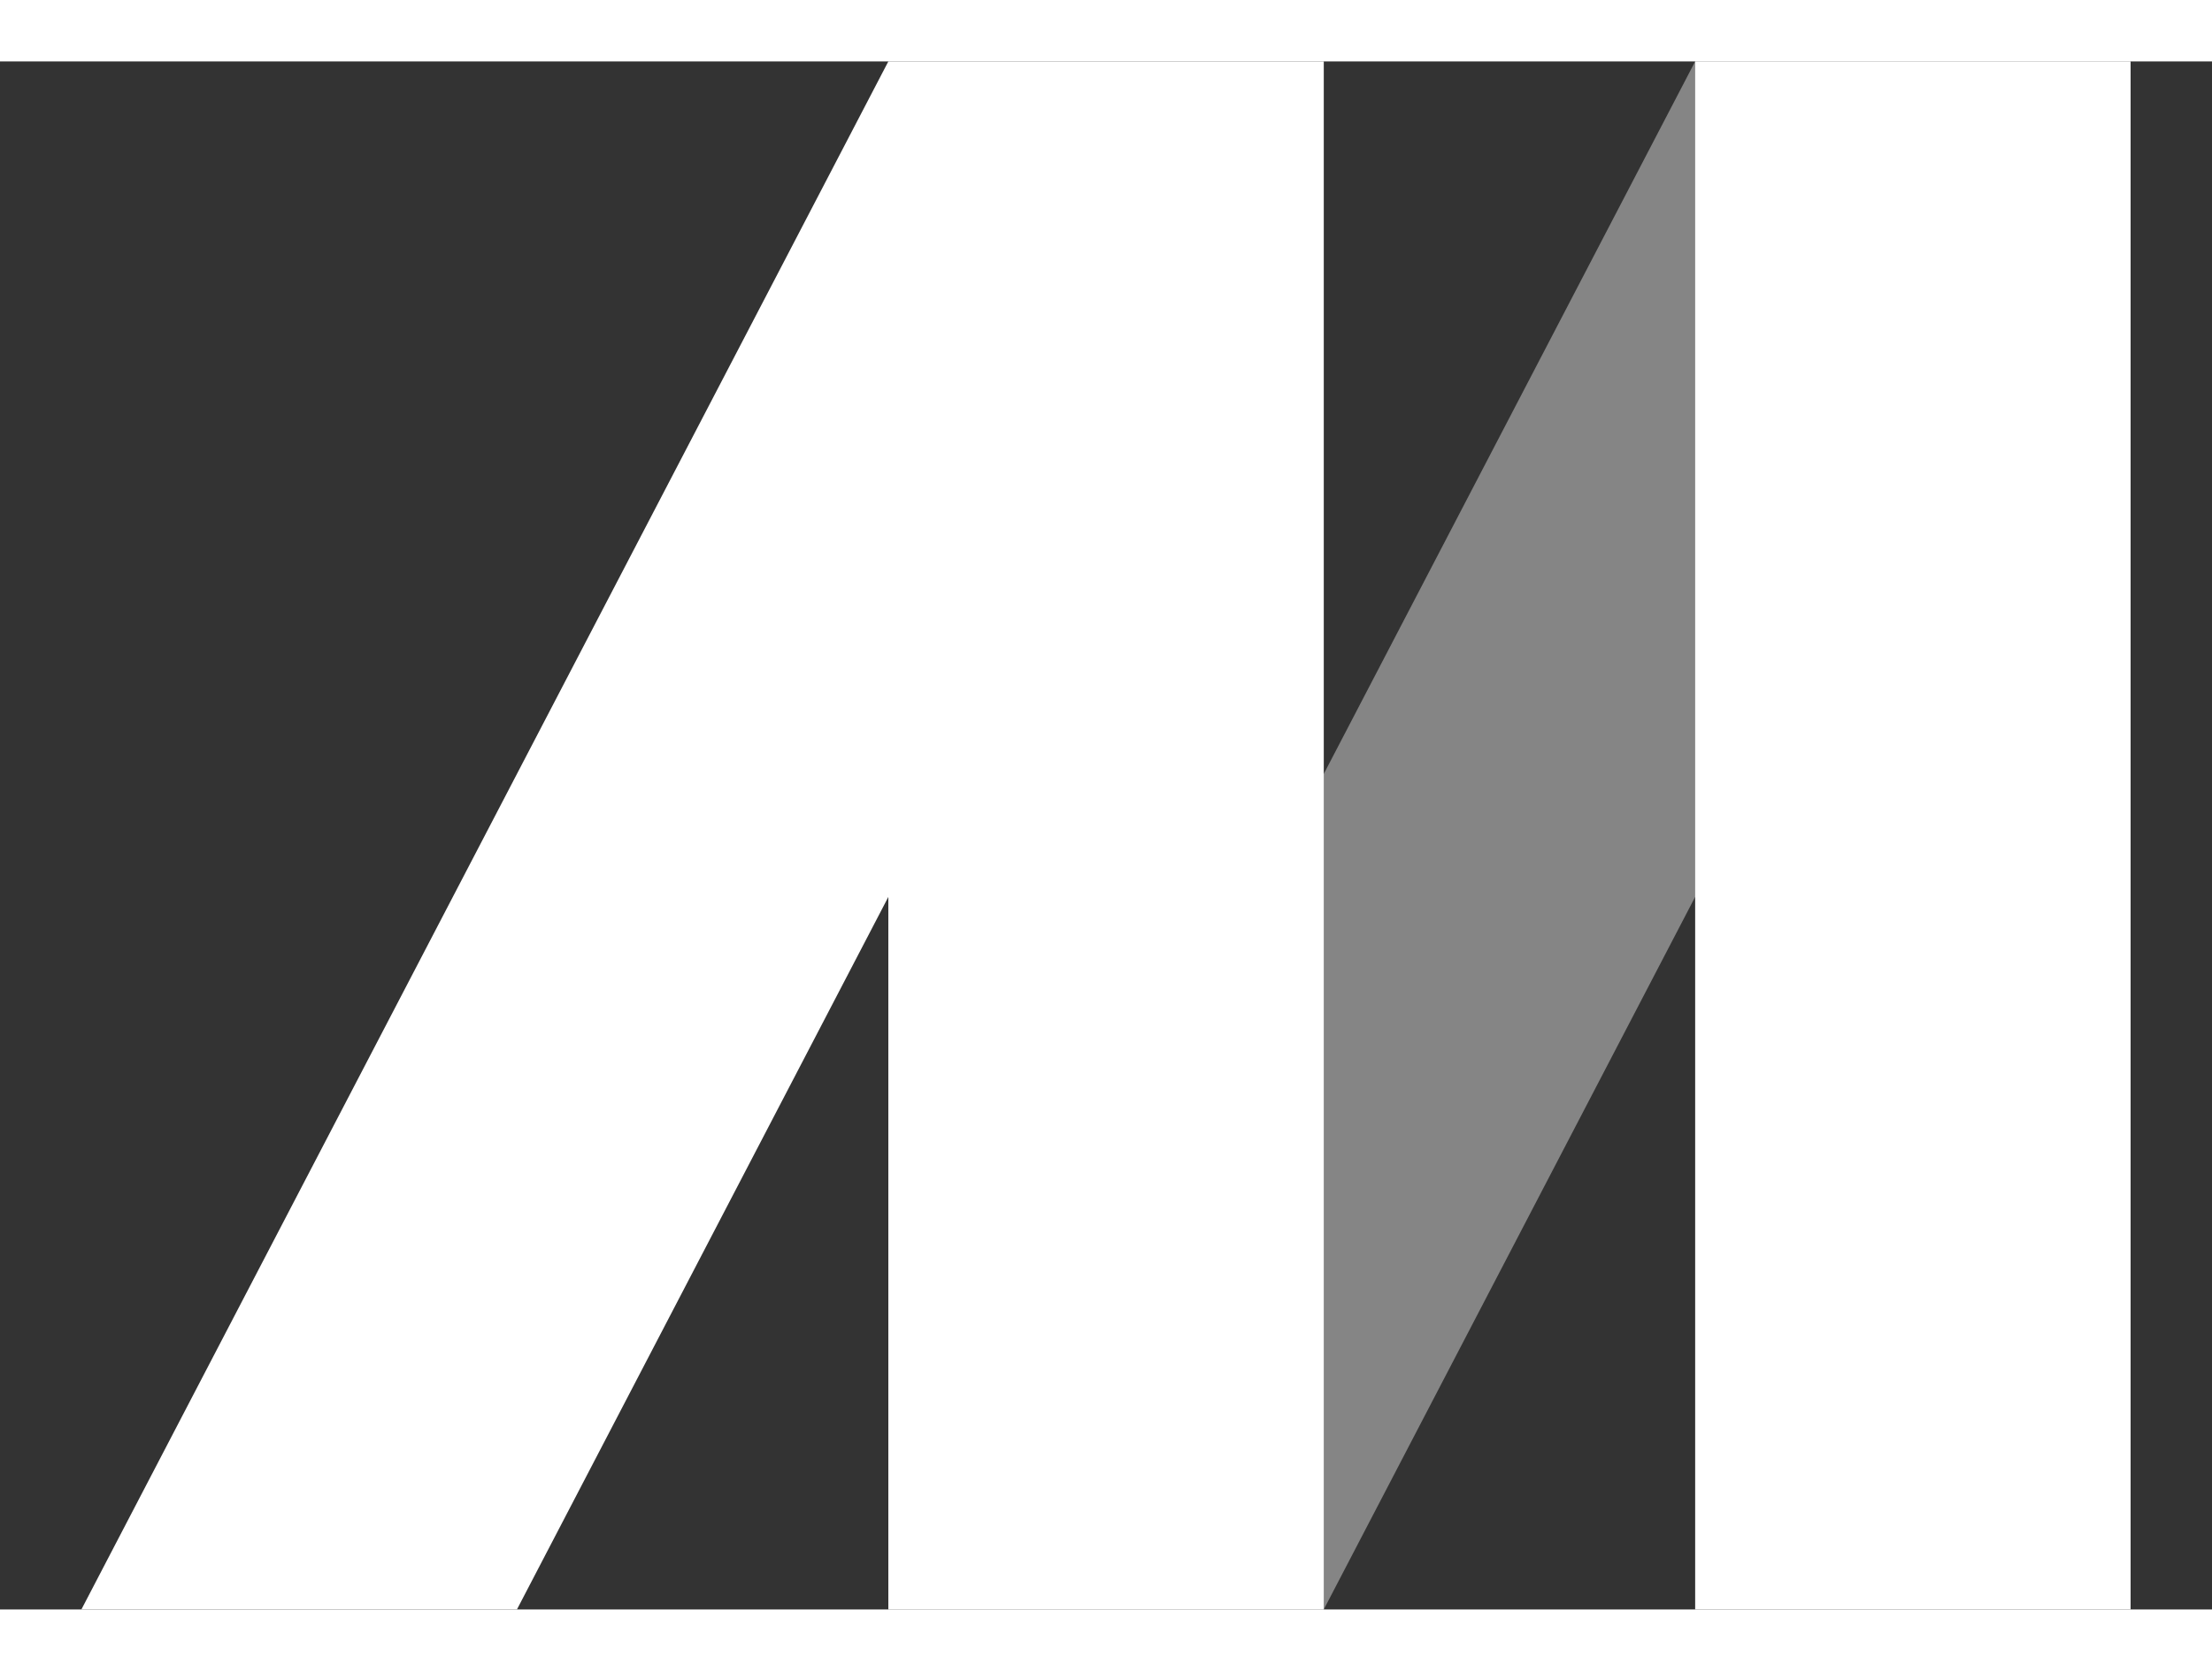<svg width="26.471" height="20" viewBox="0 0 20 14" fill="none" xmlns="http://www.w3.org/2000/svg"><rect x="0" y="0" width="20" height="14" fill="#333333" stroke="none"/><path opacity="0.4" d="M15.327 0L19.264 1.82961e-06L11.969 14L8.031 14L15.327 0Z" fill="url(#paint0_linear_1303_5)"></path><path d="M11.969 1.82961e-06L8.032 0L0.736 14L4.674 14L8.032 7.556V14H11.969V8.38194e-05L11.969 1.82961e-06Z" fill="url(#paint1_linear_1303_5)"></path><path d="M15.327 2.57679e-06H19.264V14H15.327V2.57679e-06Z" fill="url(#paint2_linear_1303_5)"></path><defs><linearGradient id="paint0_linear_1303_5" x1="8.031" y1="7" x2="19.264" y2="7" gradientUnits="userSpaceOnUse"><stop offset="0.281" stop-color="#ffffff"></stop><stop offset="1" stop-color="#ffffff"></stop></linearGradient><linearGradient id="paint1_linear_1303_5" x1="0.736" y1="7" x2="19.264" y2="7" gradientUnits="userSpaceOnUse"><stop offset="0.281" stop-color="#ffffff"></stop><stop offset="1" stop-color="#ffffff"></stop></linearGradient><linearGradient id="paint2_linear_1303_5" x1="0.736" y1="7" x2="19.264" y2="7" gradientUnits="userSpaceOnUse"><stop offset="0.281" stop-color="#ffffff"></stop><stop offset="1" stop-color="#ffffff"></stop></linearGradient></defs></svg>